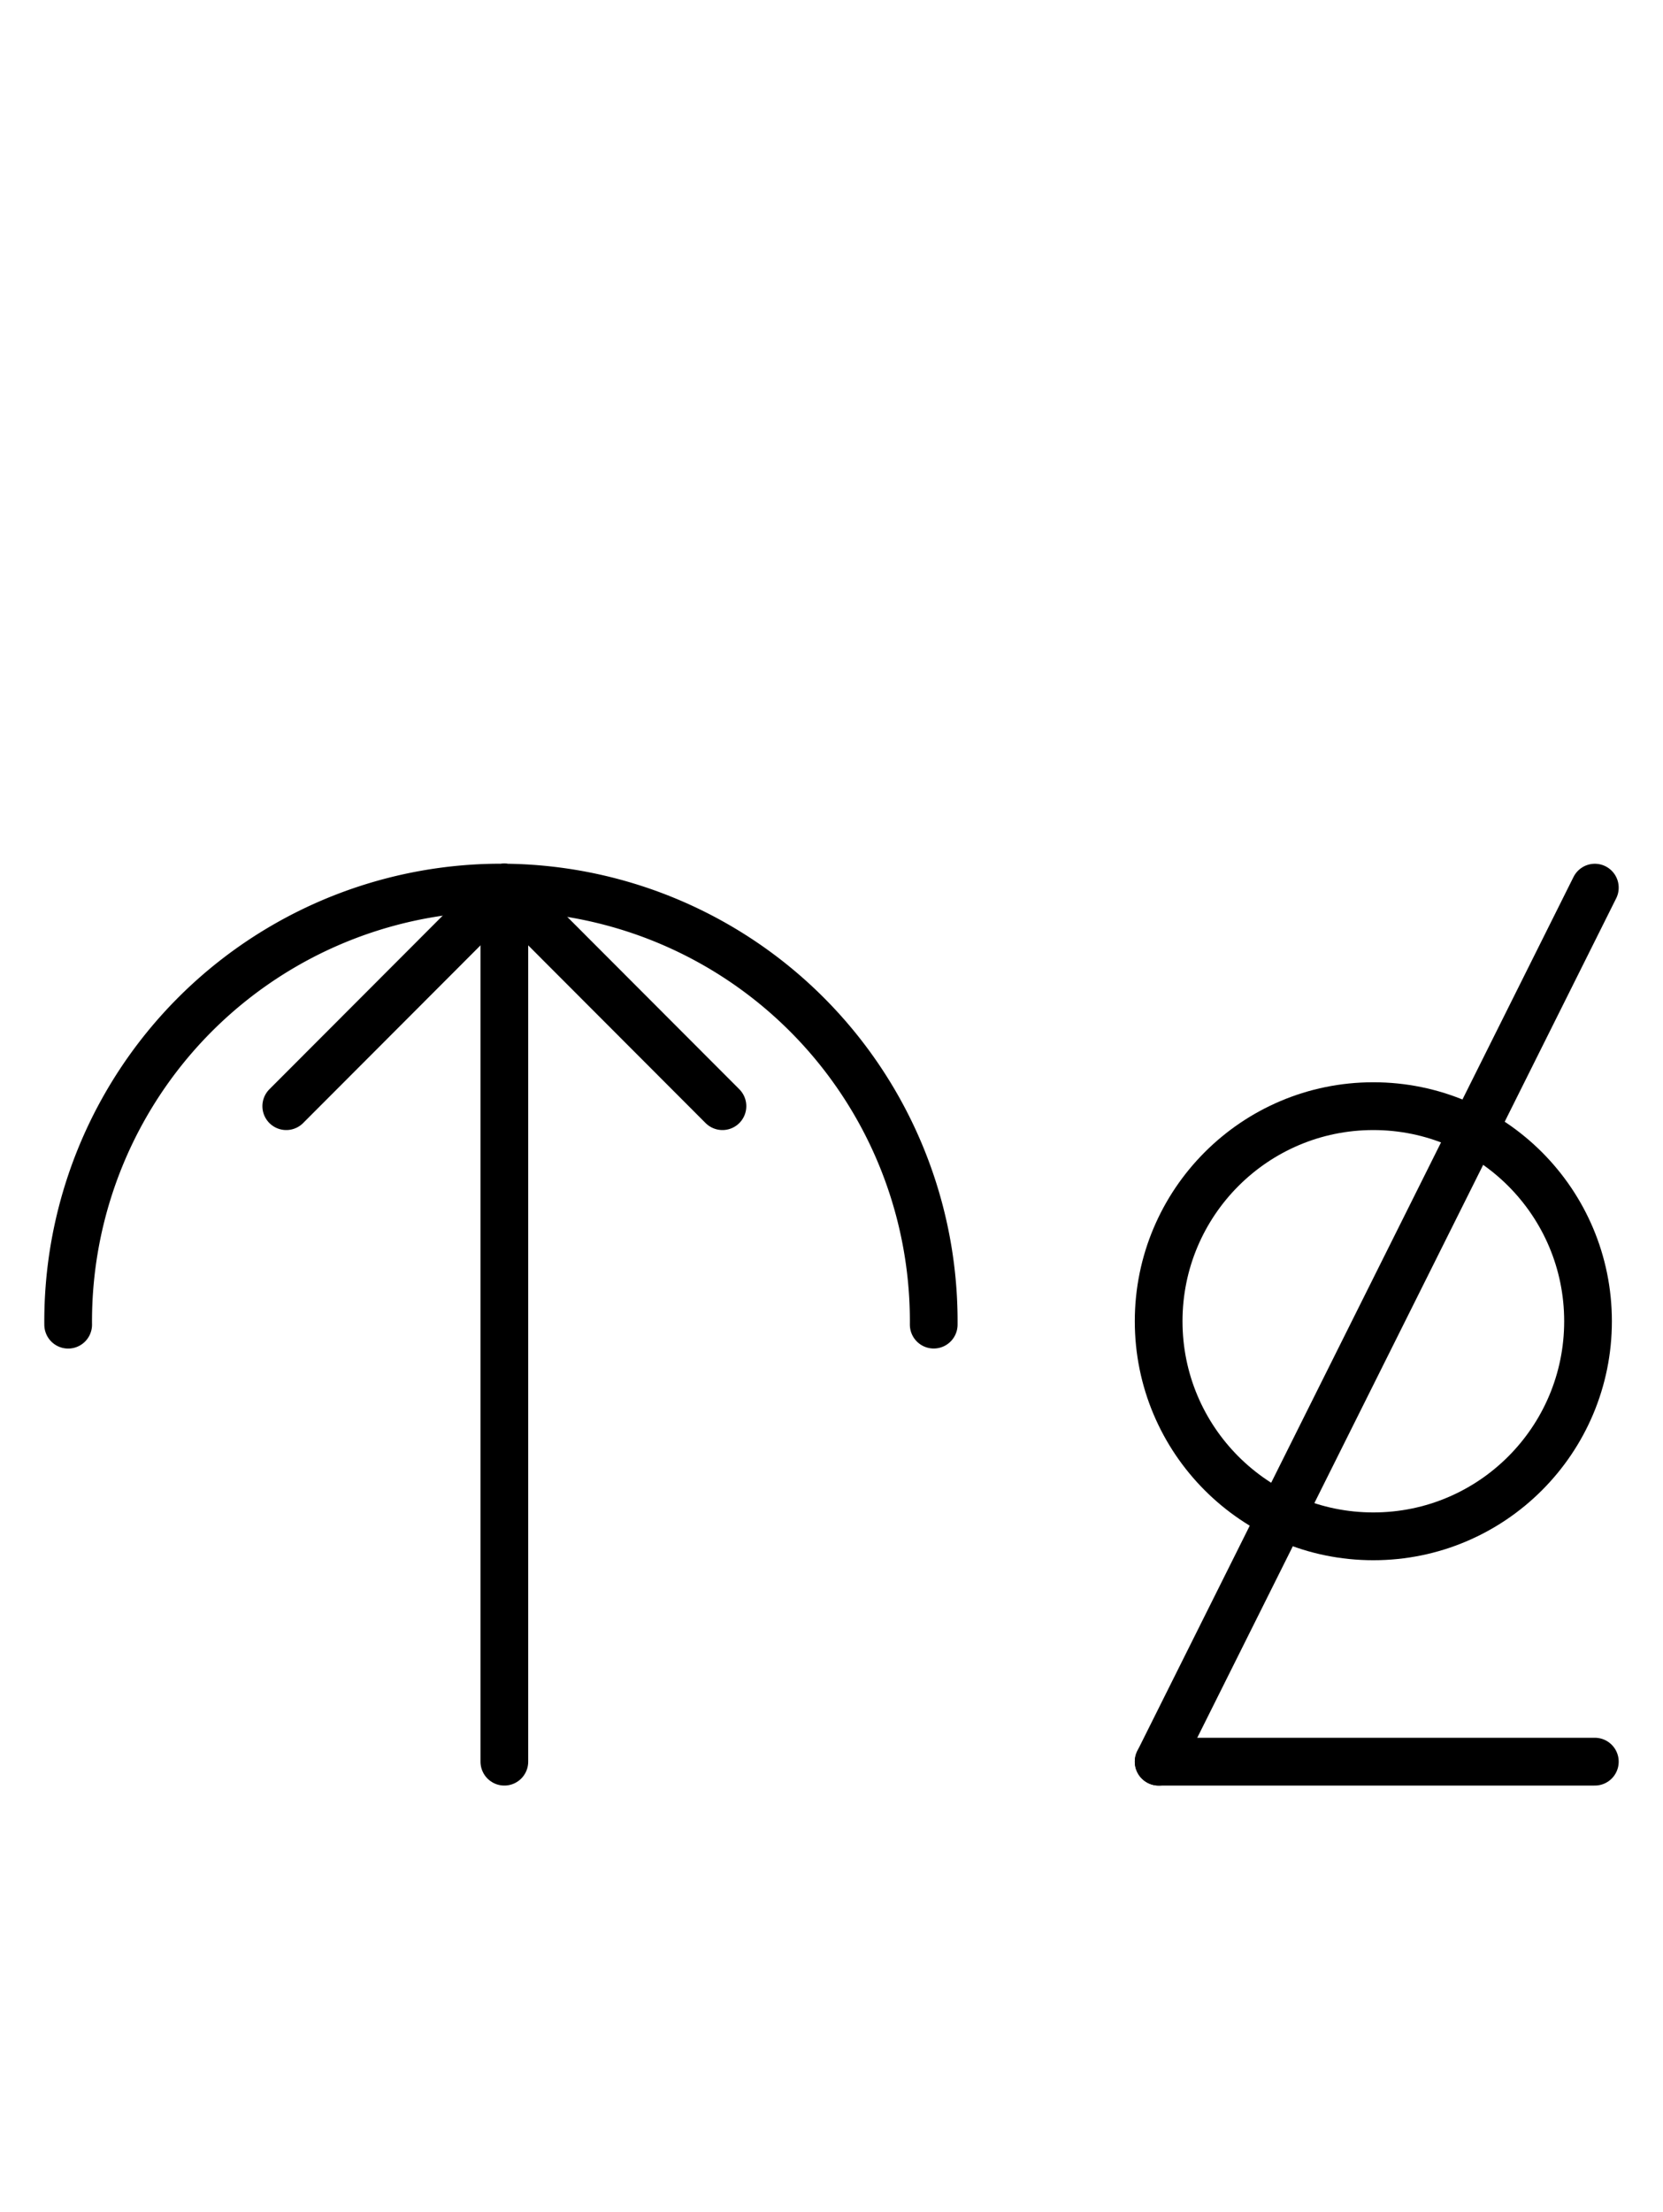 <?xml version="1.0" encoding="UTF-8" standalone="no"?>
<!DOCTYPE svg PUBLIC "-//W3C//DTD SVG 1.0//EN" "http://www.w3.org/TR/2001/REC-SVG-20010904/DTD/svg10.dtd">
<svg xmlns="http://www.w3.org/2000/svg" xmlns:xlink="http://www.w3.org/1999/xlink" fill-rule="evenodd" height="4.5in" preserveAspectRatio="none" stroke-linecap="round" viewBox="0 0 244 324" width="3.385in">
<style type="text/css">
.brush0 { fill: rgb(255,255,255); }
.pen0 { stroke: rgb(0,0,0); stroke-width: 1; stroke-linejoin: round; }
.font0 { font-size: 11px; font-family: "MS Sans Serif"; }
.pen1 { stroke: rgb(0,0,0); stroke-width: 7; stroke-linejoin: round; }
.brush1 { fill: none; }
.font1 { font-weight: bold; font-size: 16px; font-family: System, sans-serif; }
</style>
<g>
<path class="pen1" d="M 136.998,193.992 A 63.5,63.5 0 1 0 10.002,194" fill="none"/>
<line class="pen1" fill="none" x1="74" x2="42" y1="130" y2="162"/>
<line class="pen1" fill="none" x1="74" x2="106" y1="130" y2="162"/>
<line class="pen1" fill="none" x1="74" x2="74" y1="130" y2="258"/>
<line class="pen1" fill="none" x1="234" x2="170" y1="130" y2="258"/>
<line class="pen1" fill="none" x1="170" x2="234" y1="258" y2="258"/>
<circle class="pen1" cx="201.5" cy="193.5" fill="none" r="31.5"/>
</g>
</svg>
